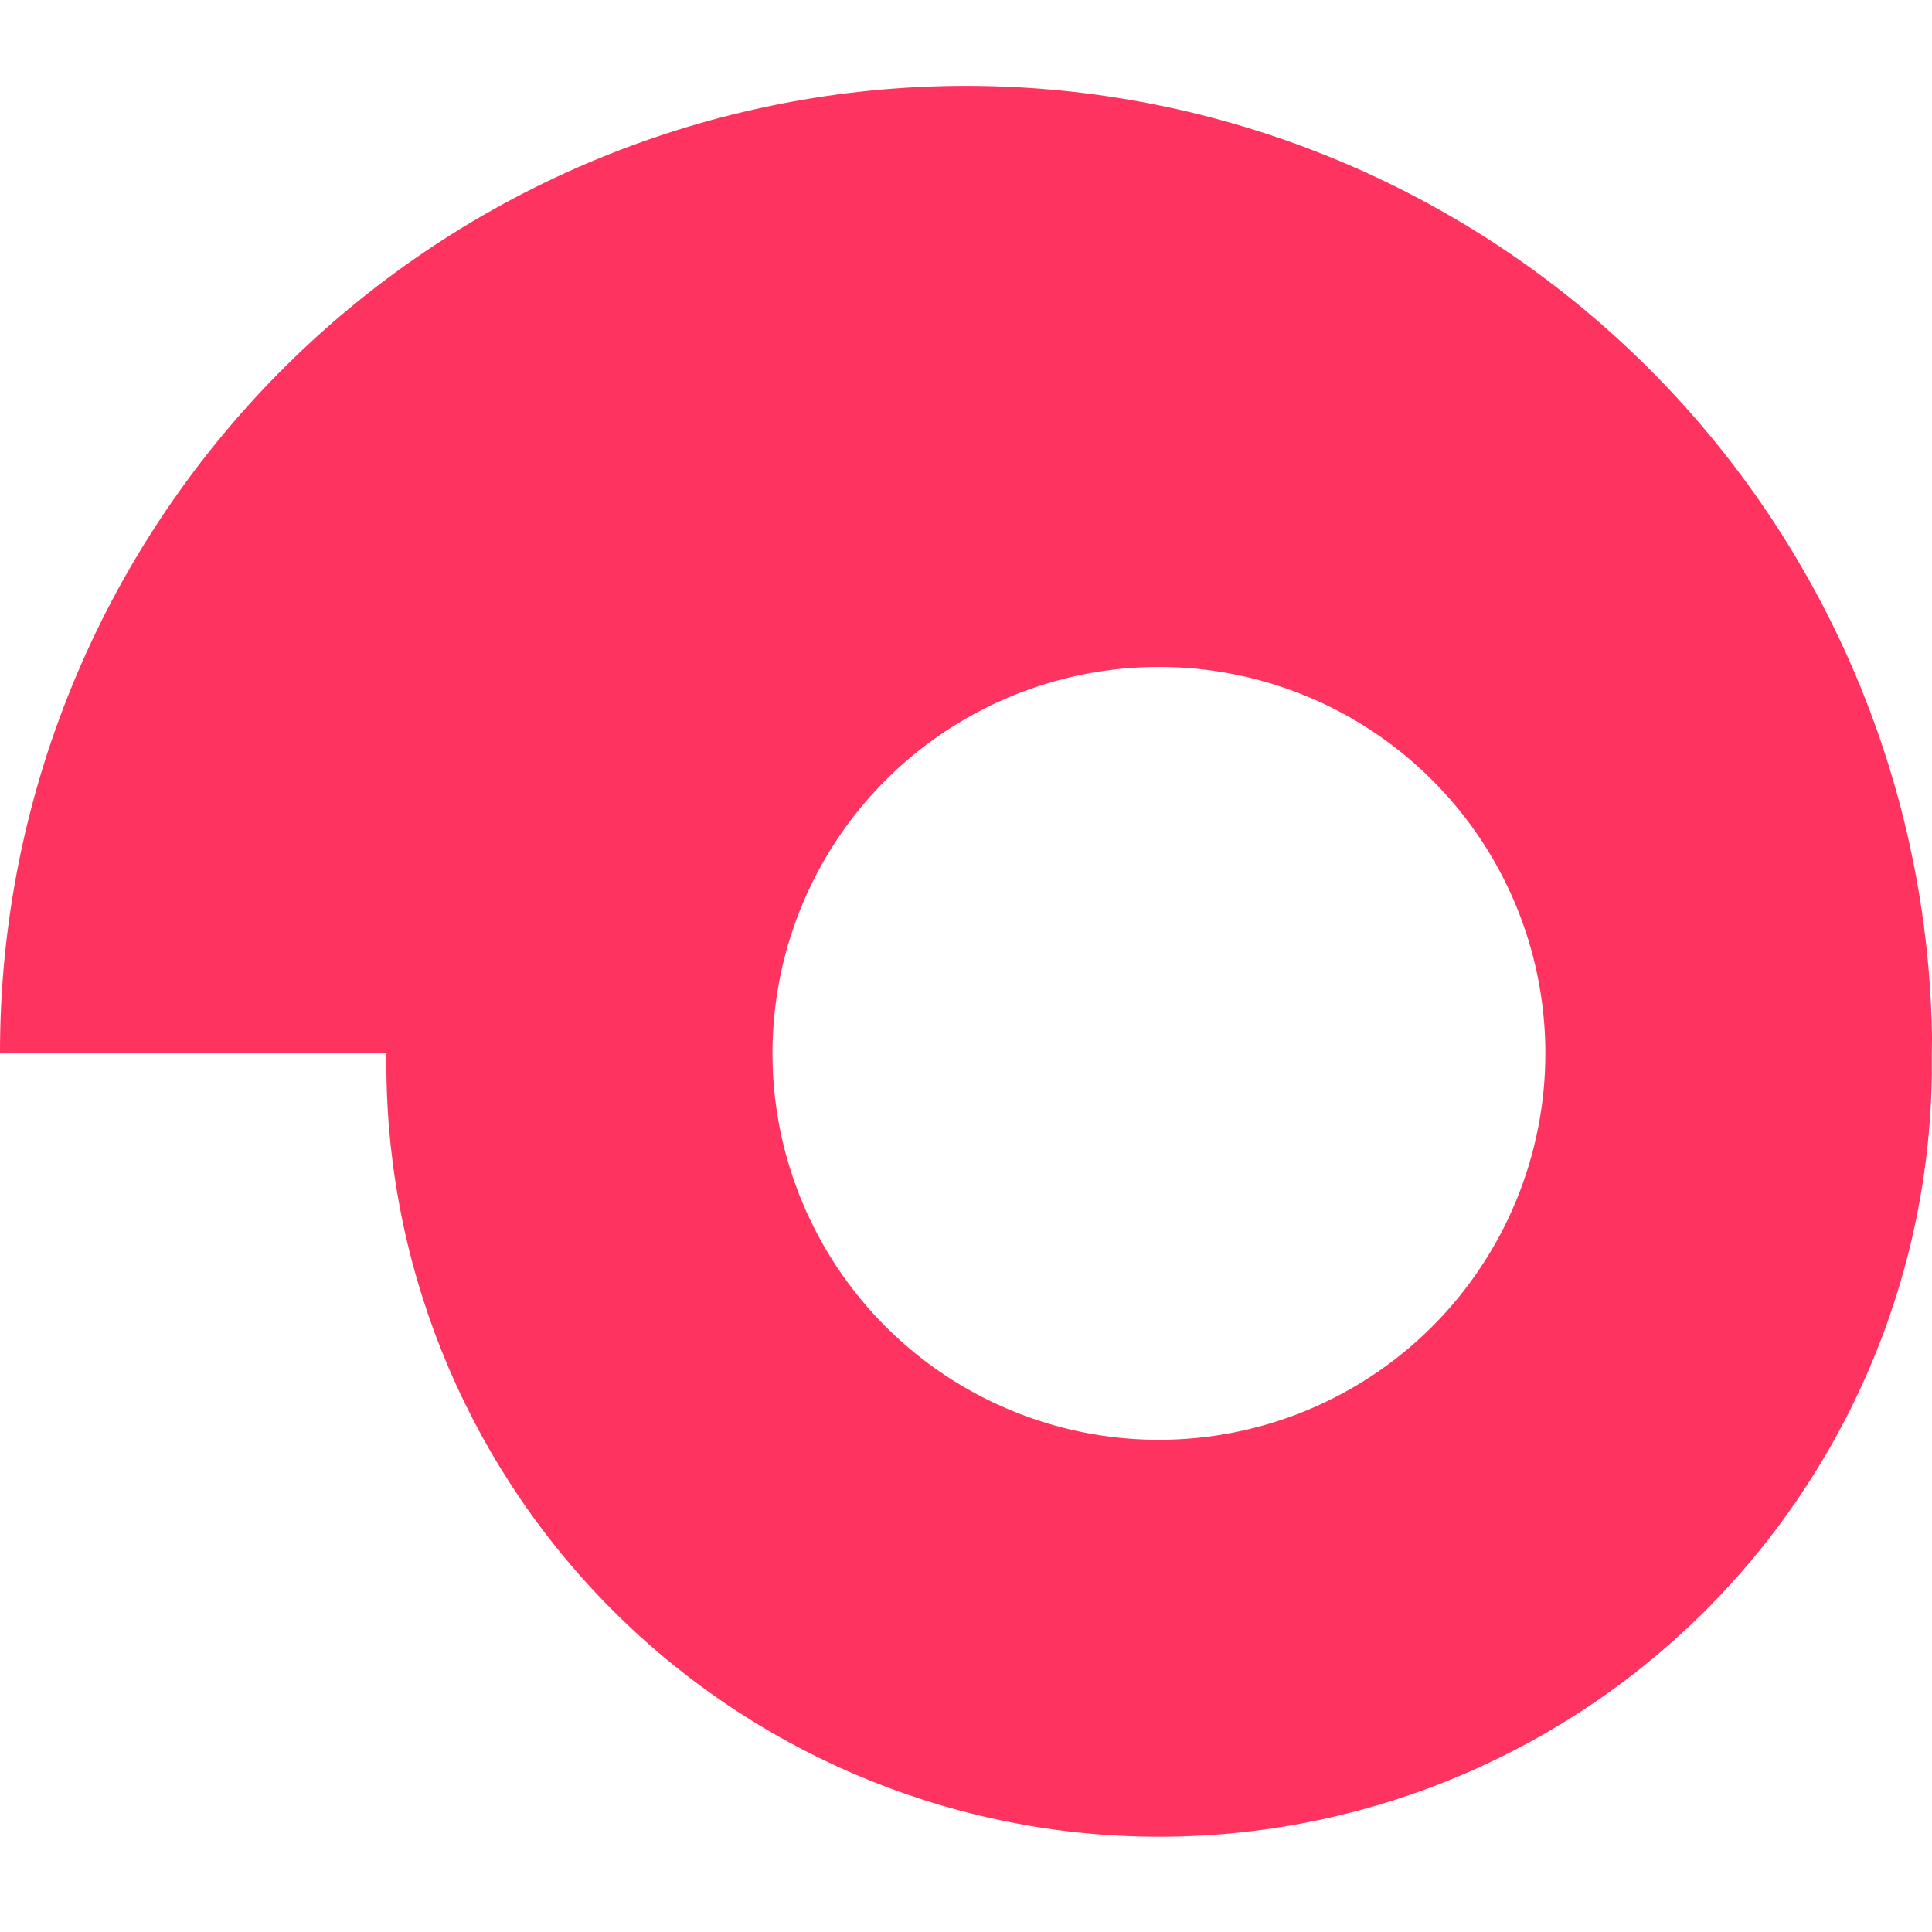 <svg width="78" height="78" viewBox="0 0 78 78" fill="none" xmlns="http://www.w3.org/2000/svg">
<path d="M77.997 41.655C77.782 31.379 73.52 21.603 66.136 14.452C58.753 7.301 48.845 3.354 38.567 3.469C28.289 3.584 18.472 7.752 11.25 15.065C4.028 22.379 -0.015 32.248 4.21635e-05 42.527H15.602C15.489 50.8 18.667 58.78 24.437 64.71C30.207 70.641 38.096 74.036 46.37 74.15C54.644 74.263 62.623 71.085 68.554 65.315C74.484 59.545 77.879 51.655 77.993 43.382C77.993 43.095 77.993 42.8 77.993 42.527C77.993 42.253 78.006 41.941 77.997 41.655ZM46.802 58.129C43.715 58.131 40.698 57.218 38.13 55.506C35.563 53.793 33.561 51.357 32.378 48.506C31.195 45.656 30.885 42.518 31.485 39.491C32.086 36.464 33.571 33.682 35.752 31.499C37.934 29.316 40.714 27.829 43.74 27.226C46.767 26.623 49.905 26.931 52.757 28.111C55.608 29.292 58.046 31.292 59.761 33.858C61.475 36.424 62.391 39.441 62.391 42.527C62.39 46.661 60.748 50.627 57.826 53.552C54.904 56.477 50.941 58.123 46.806 58.129H46.802Z" fill="#FF335F"/>
</svg>
